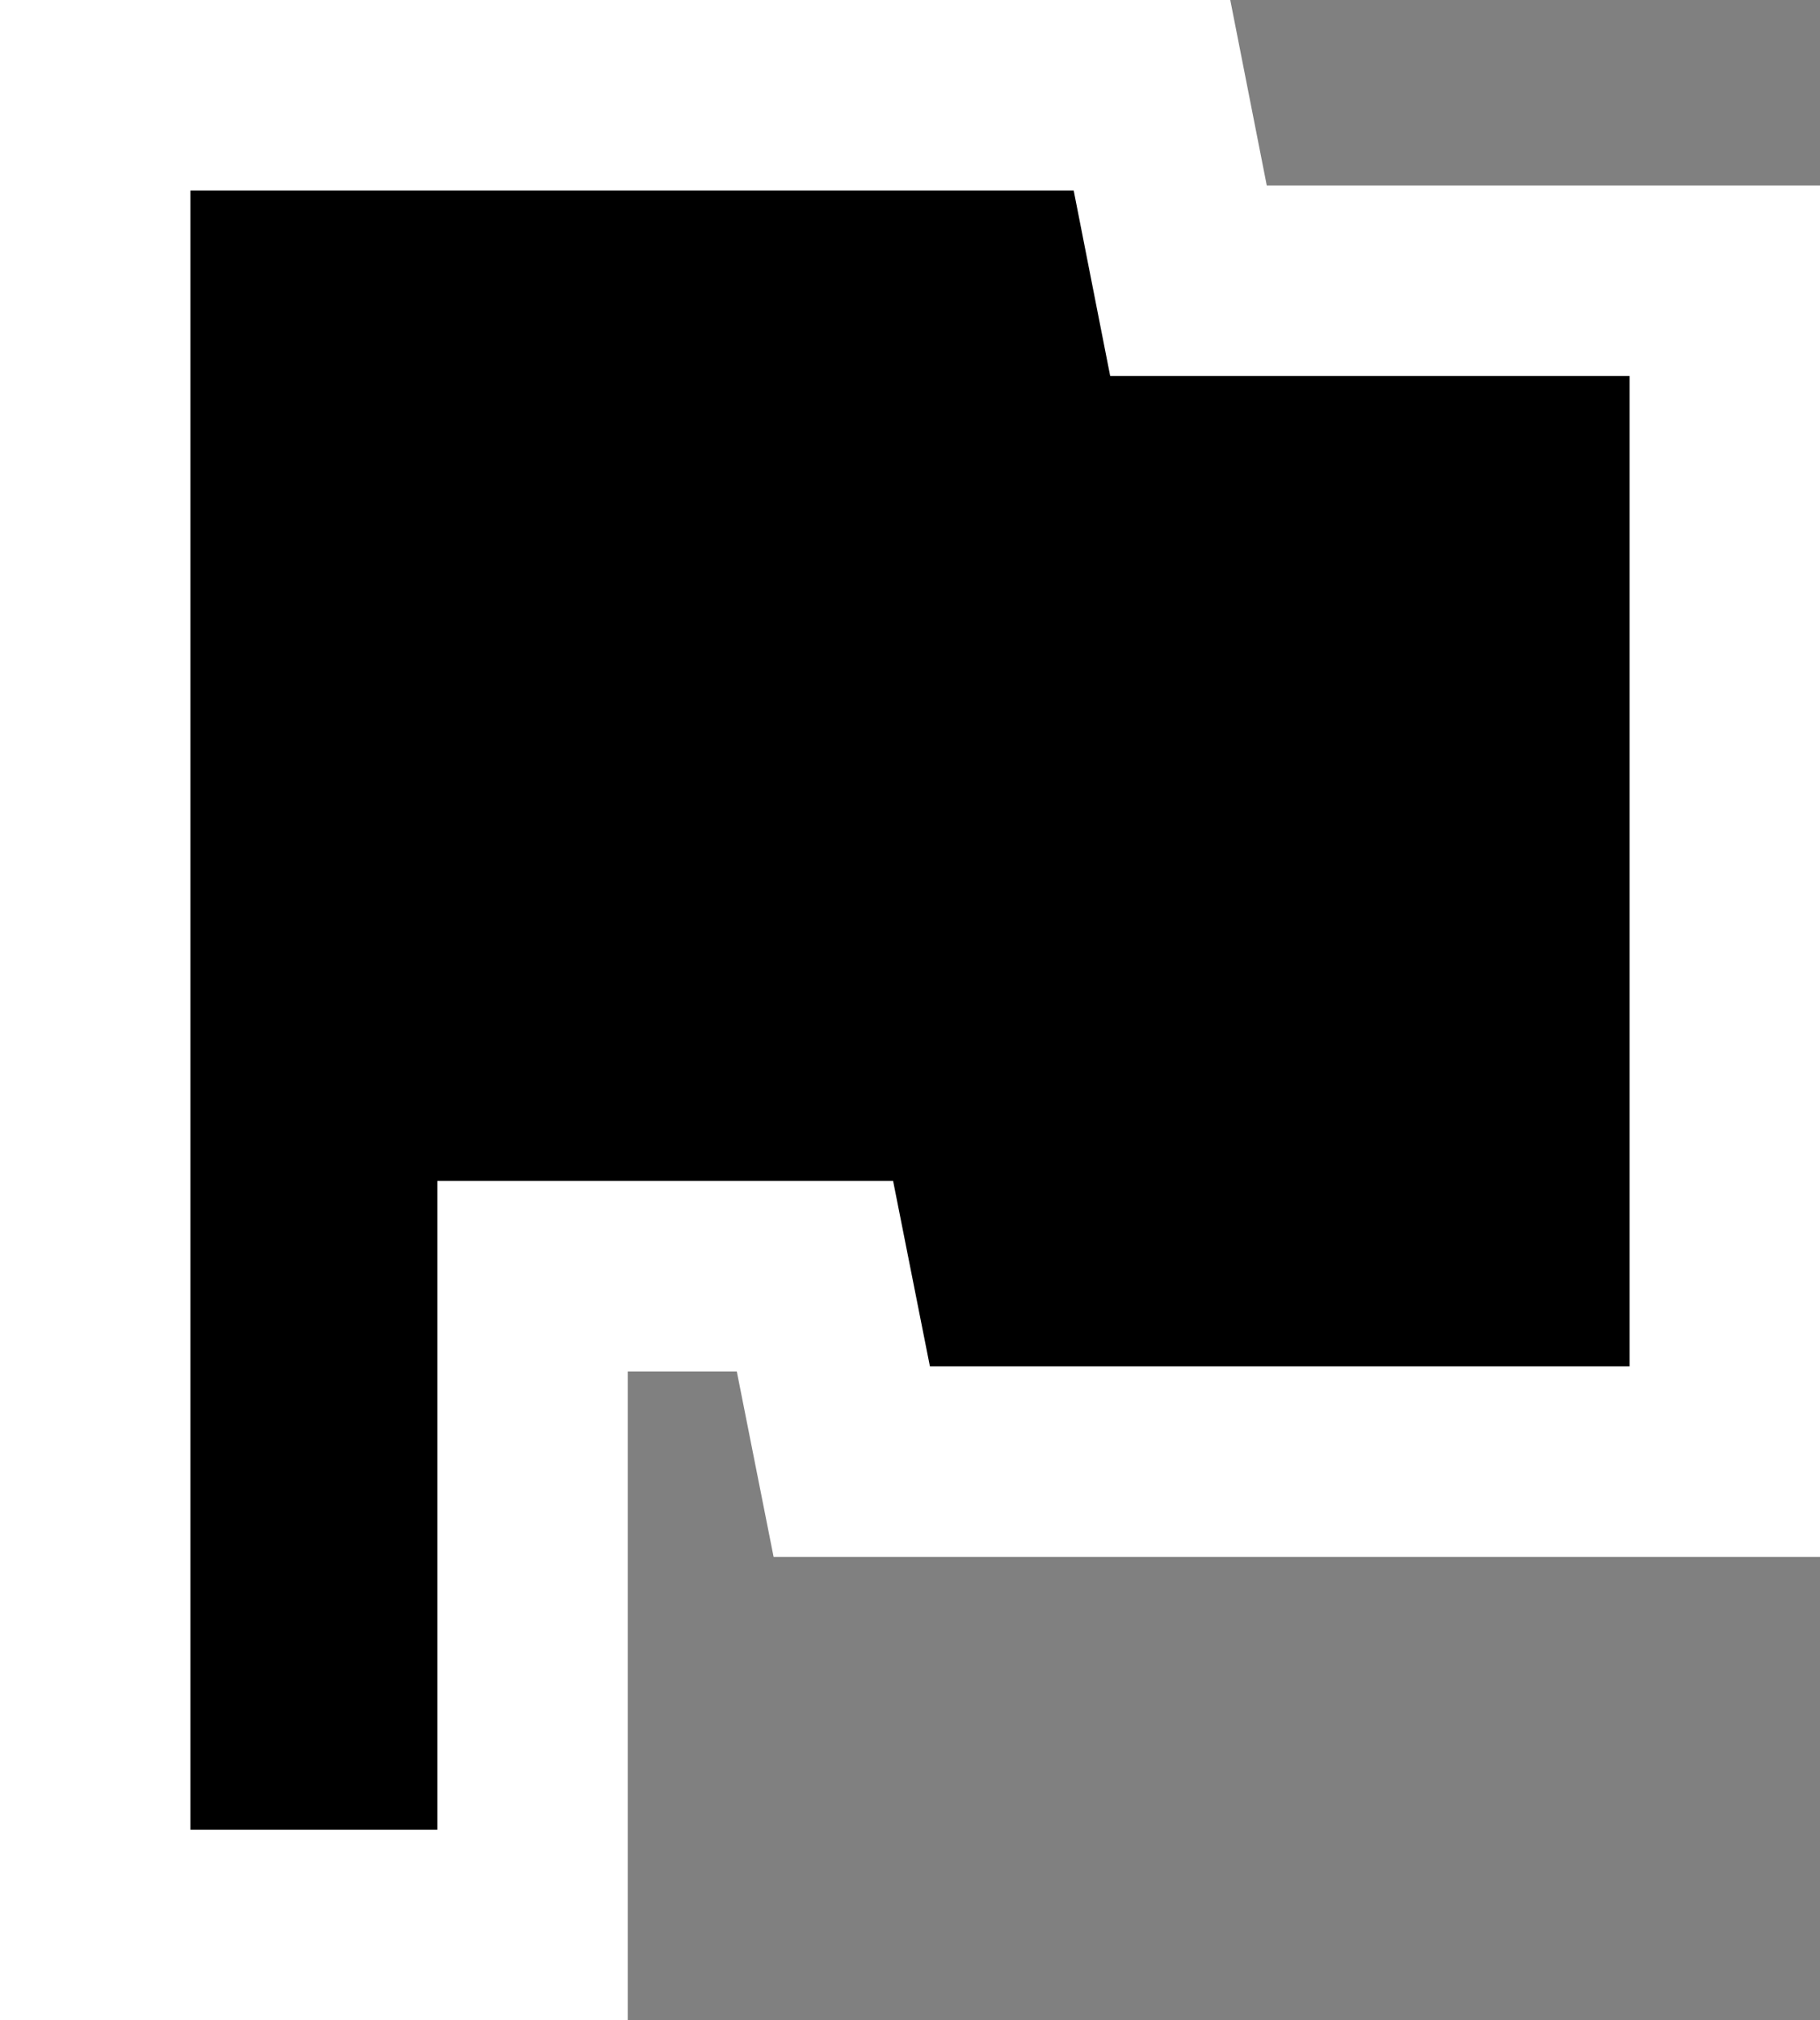 <svg xmlns="http://www.w3.org/2000/svg" viewBox="0 0 57.35 63.62"><rect x="0" y="0" width="57.35" height="63.62" fill="#808080" stroke="none"/><defs><style>.cls-1{fill:none;stroke:#fff;stroke-miterlimit:10;stroke-width:6px;}</style></defs><title>Asset 1</title><g id="Layer_2" data-name="Layer 2"><g id="Layer_1-2" data-name="Layer 1"><g id="Layer_2-2" data-name="Layer 2"><g id="Layer_1-2-2" data-name="Layer 1-2"><polygon points="3 60.62 3 3 36.3 3 37.45 8.84 54.35 8.84 54.35 46.03 26.84 46.03 25.68 40.19 16.78 40.19 16.78 60.62 3 60.62"/><polygon class="cls-1" points="3 60.62 3 3 36.3 3 37.45 8.84 54.35 8.84 54.35 46.03 26.84 46.03 25.68 40.19 16.78 40.19 16.78 60.62 3 60.62"/></g></g></g></g></svg>